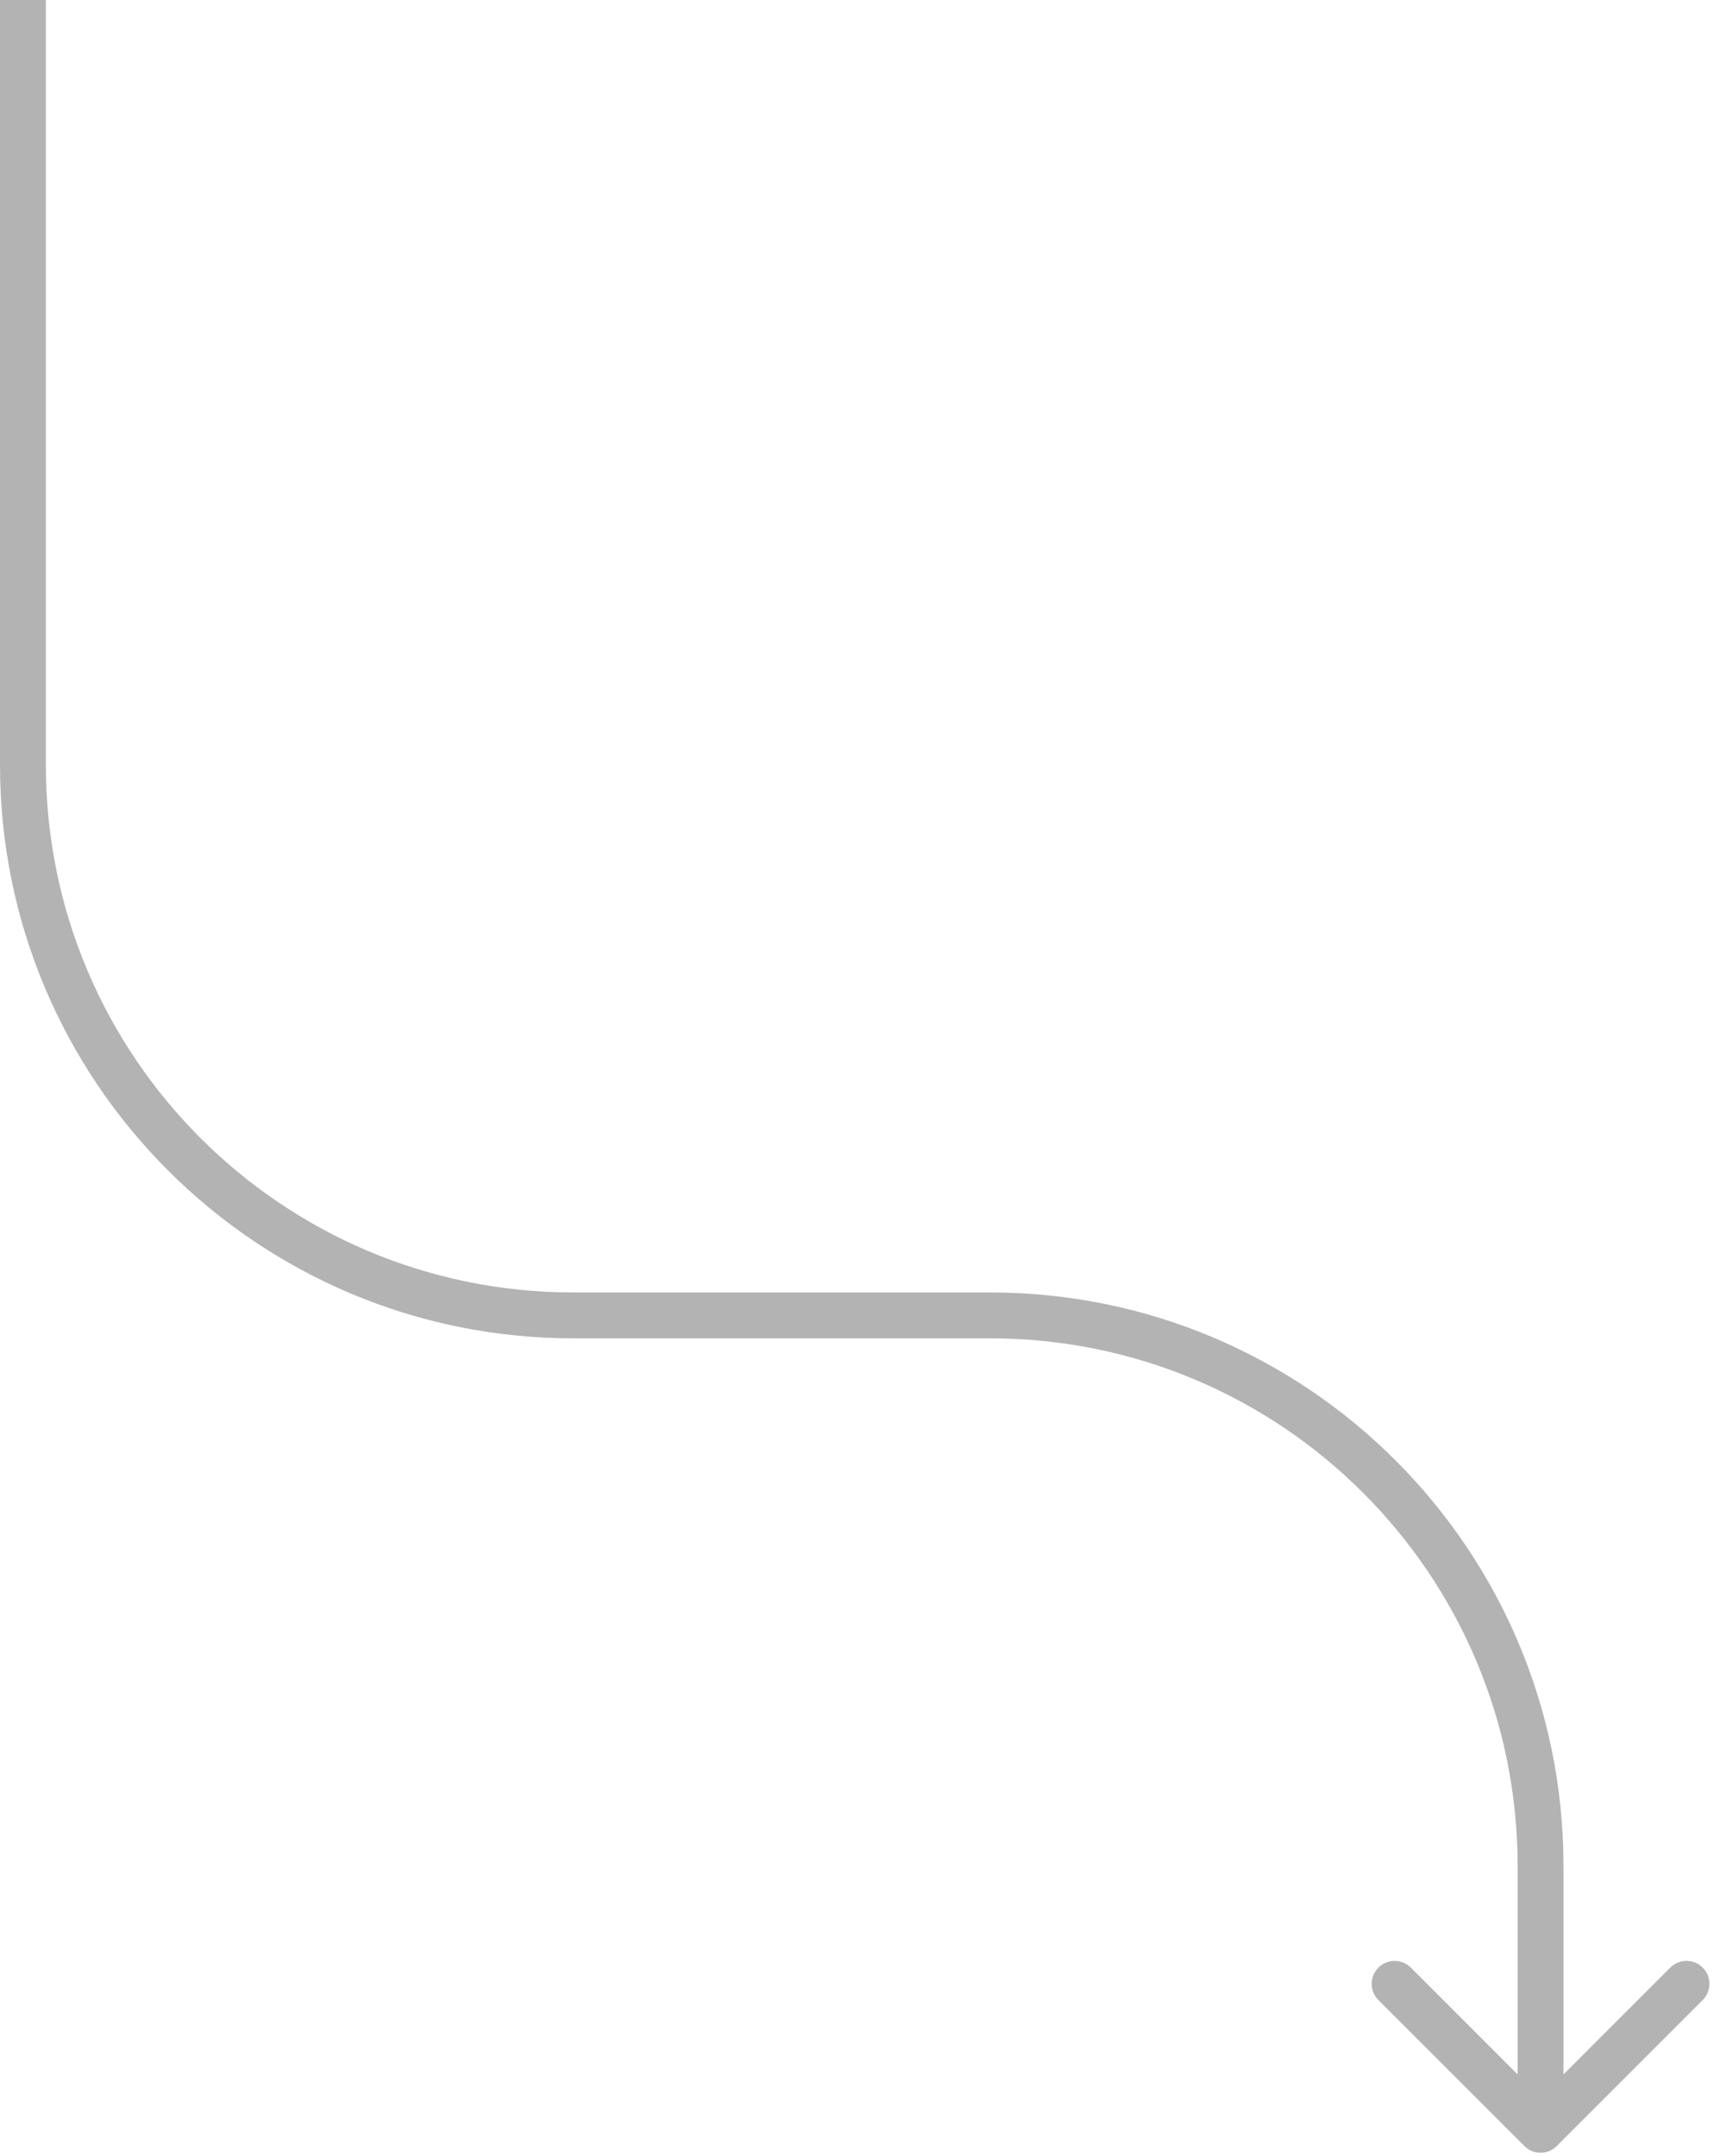 <svg width="75" height="94" viewBox="0 0 75 94" fill="none" xmlns="http://www.w3.org/2000/svg">
<path d="M67.882 93.555C67.492 93.946 66.859 93.946 66.468 93.555L60.104 87.192C59.714 86.801 59.714 86.168 60.104 85.777C60.495 85.387 61.128 85.387 61.518 85.777L67.175 91.434L72.832 85.777C73.223 85.387 73.856 85.387 74.246 85.777C74.637 86.168 74.637 86.801 74.246 87.192L67.882 93.555ZM2 0V33.344H0V0H2ZM25 56.344H43.175V58.344H25V56.344ZM68.175 81.344V92.848H66.175V81.344H68.175ZM43.175 56.344C56.982 56.344 68.175 67.537 68.175 81.344H66.175C66.175 68.642 55.878 58.344 43.175 58.344V56.344ZM2 33.344C2 46.047 12.297 56.344 25 56.344V58.344C11.193 58.344 0 47.151 0 33.344H2Z" fill="#B3B3B3"/>
</svg>
